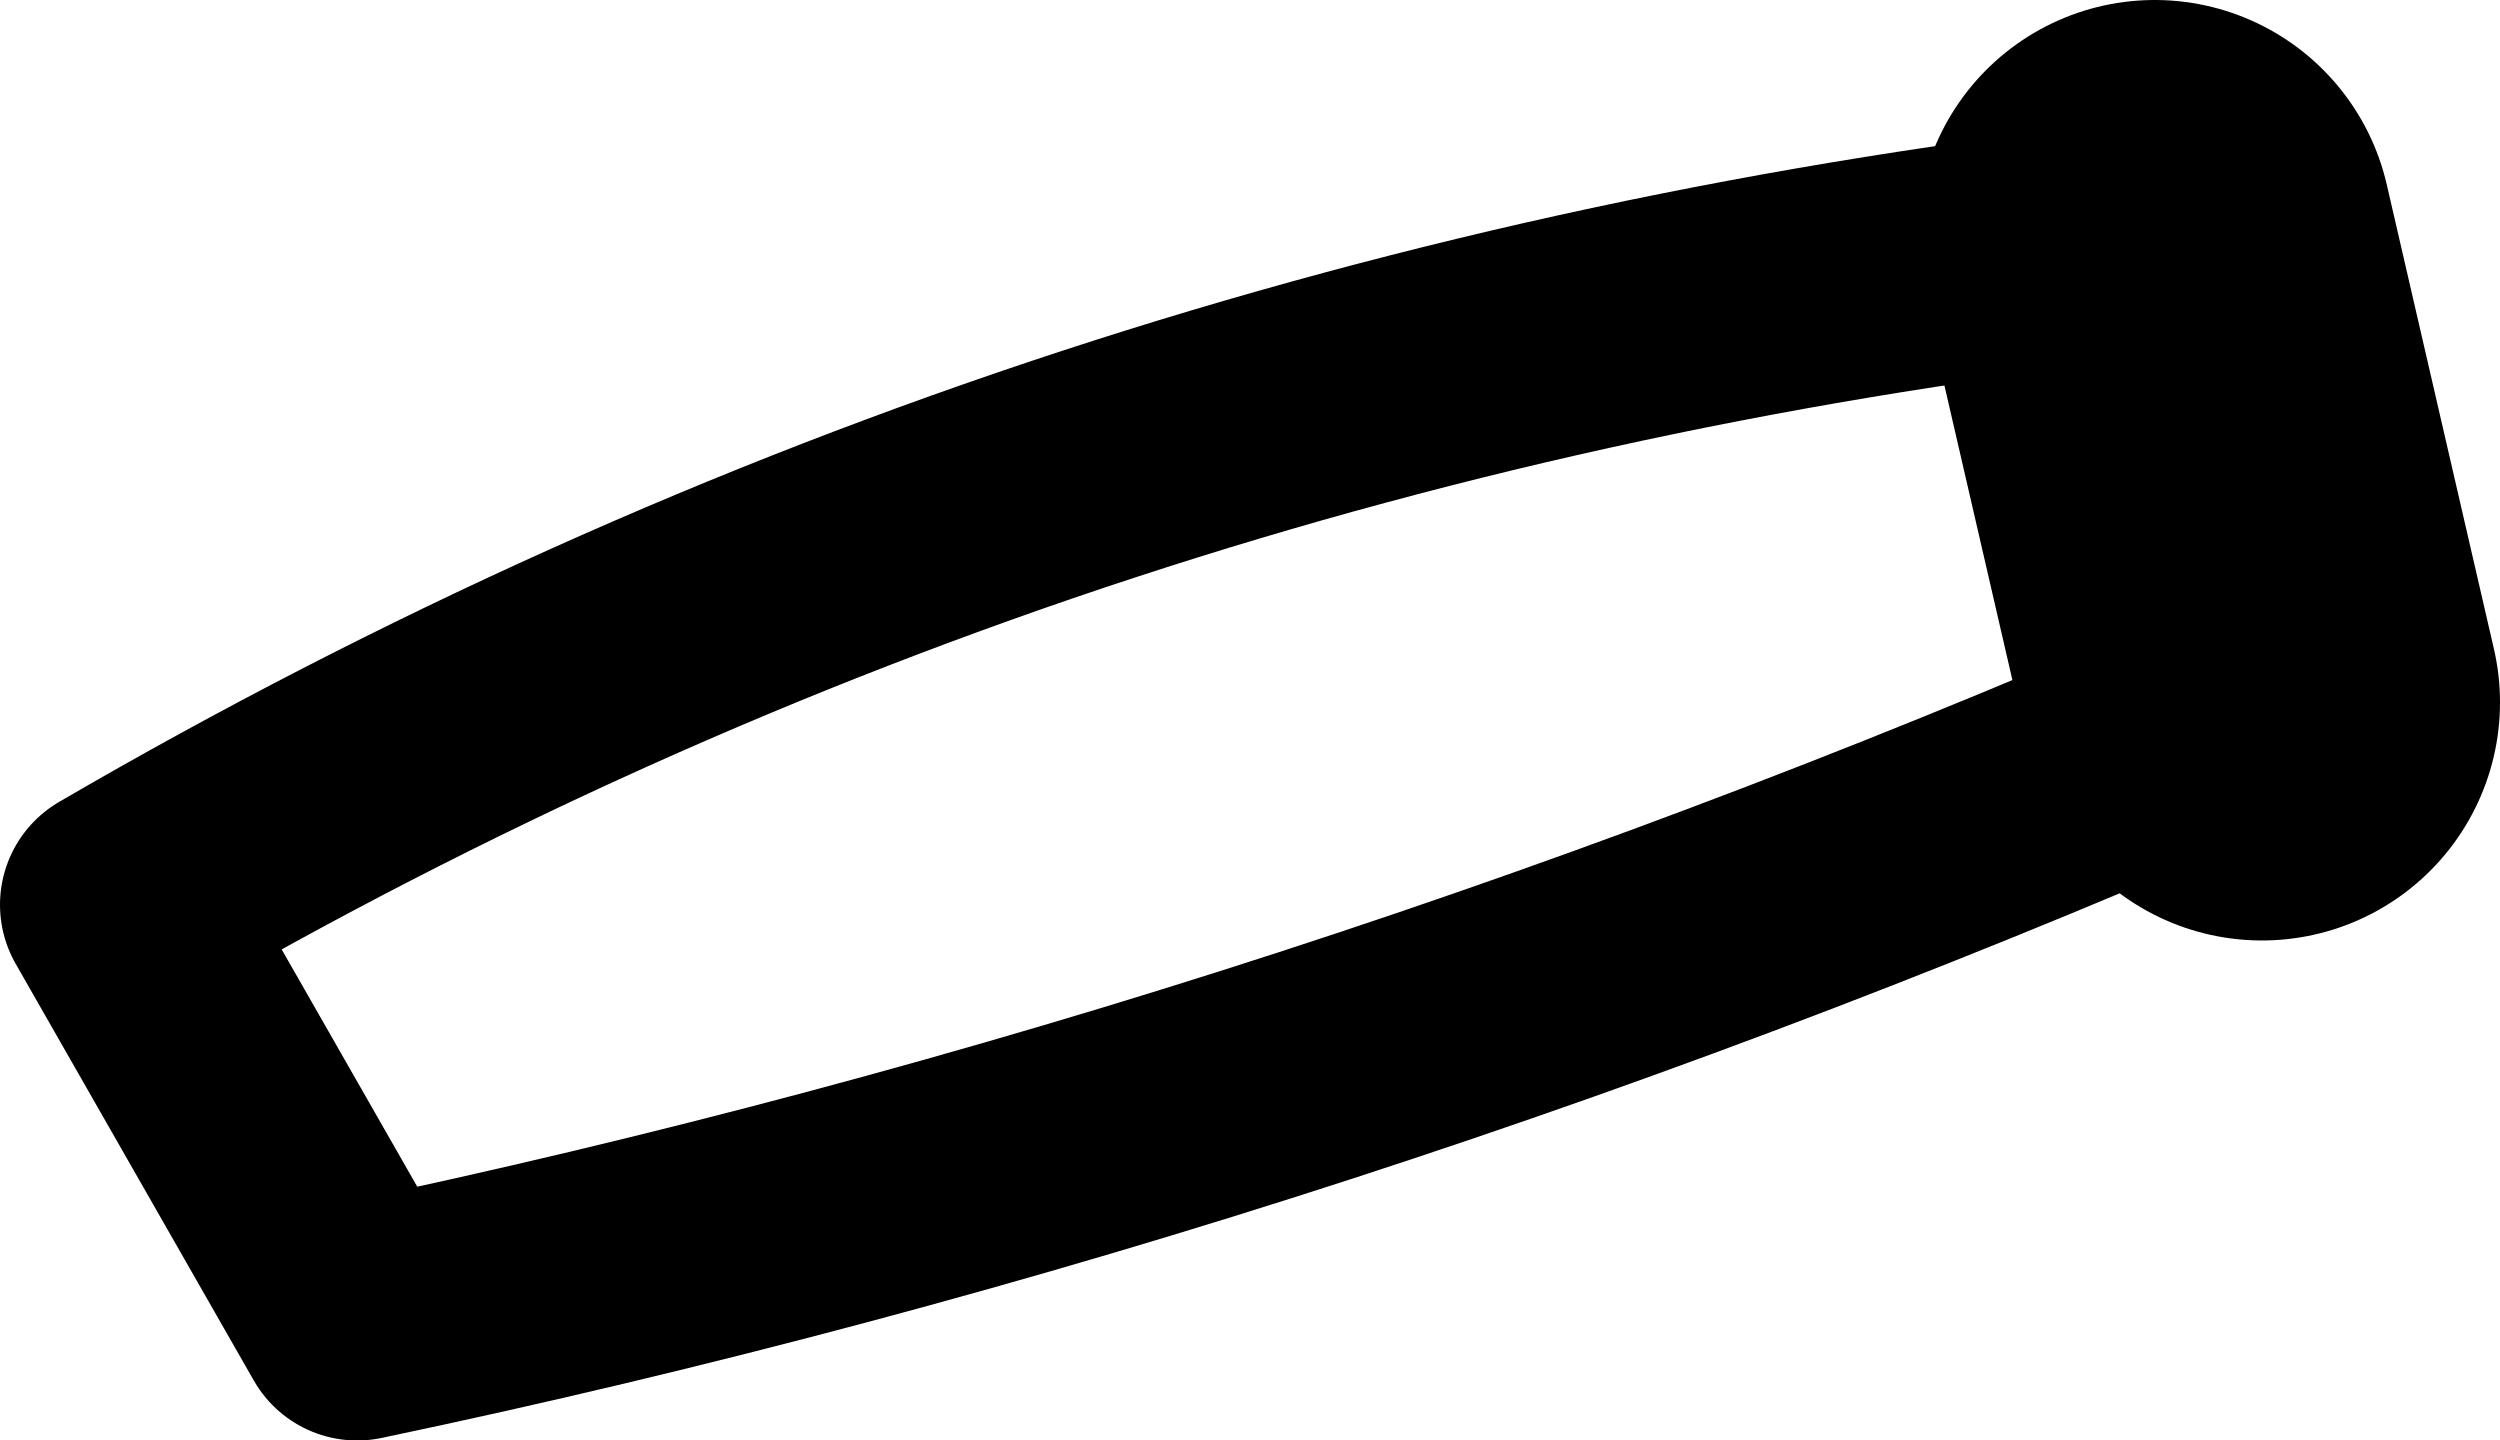 <?xml version="1.0" encoding="UTF-8" standalone="no"?>
<svg xmlns:xlink="http://www.w3.org/1999/xlink" height="6.05px" width="10.5px" xmlns="http://www.w3.org/2000/svg">
  <g transform="matrix(1.0, 0.0, 0.0, 1.0, -243.85, -103.05)">
    <path d="M252.9 104.05 L253.35 106.0" fill="none" stroke="#000000" stroke-linecap="round" stroke-linejoin="round" stroke-width="2.0"/>
    <path d="M253.35 106.0 Q249.4 107.75 245.35 108.6 L244.35 106.85 Q248.3 104.55 252.9 104.05" fill="none" stroke="#000000" stroke-linecap="round" stroke-linejoin="round" stroke-width="1.0"/>
  </g>
</svg>
